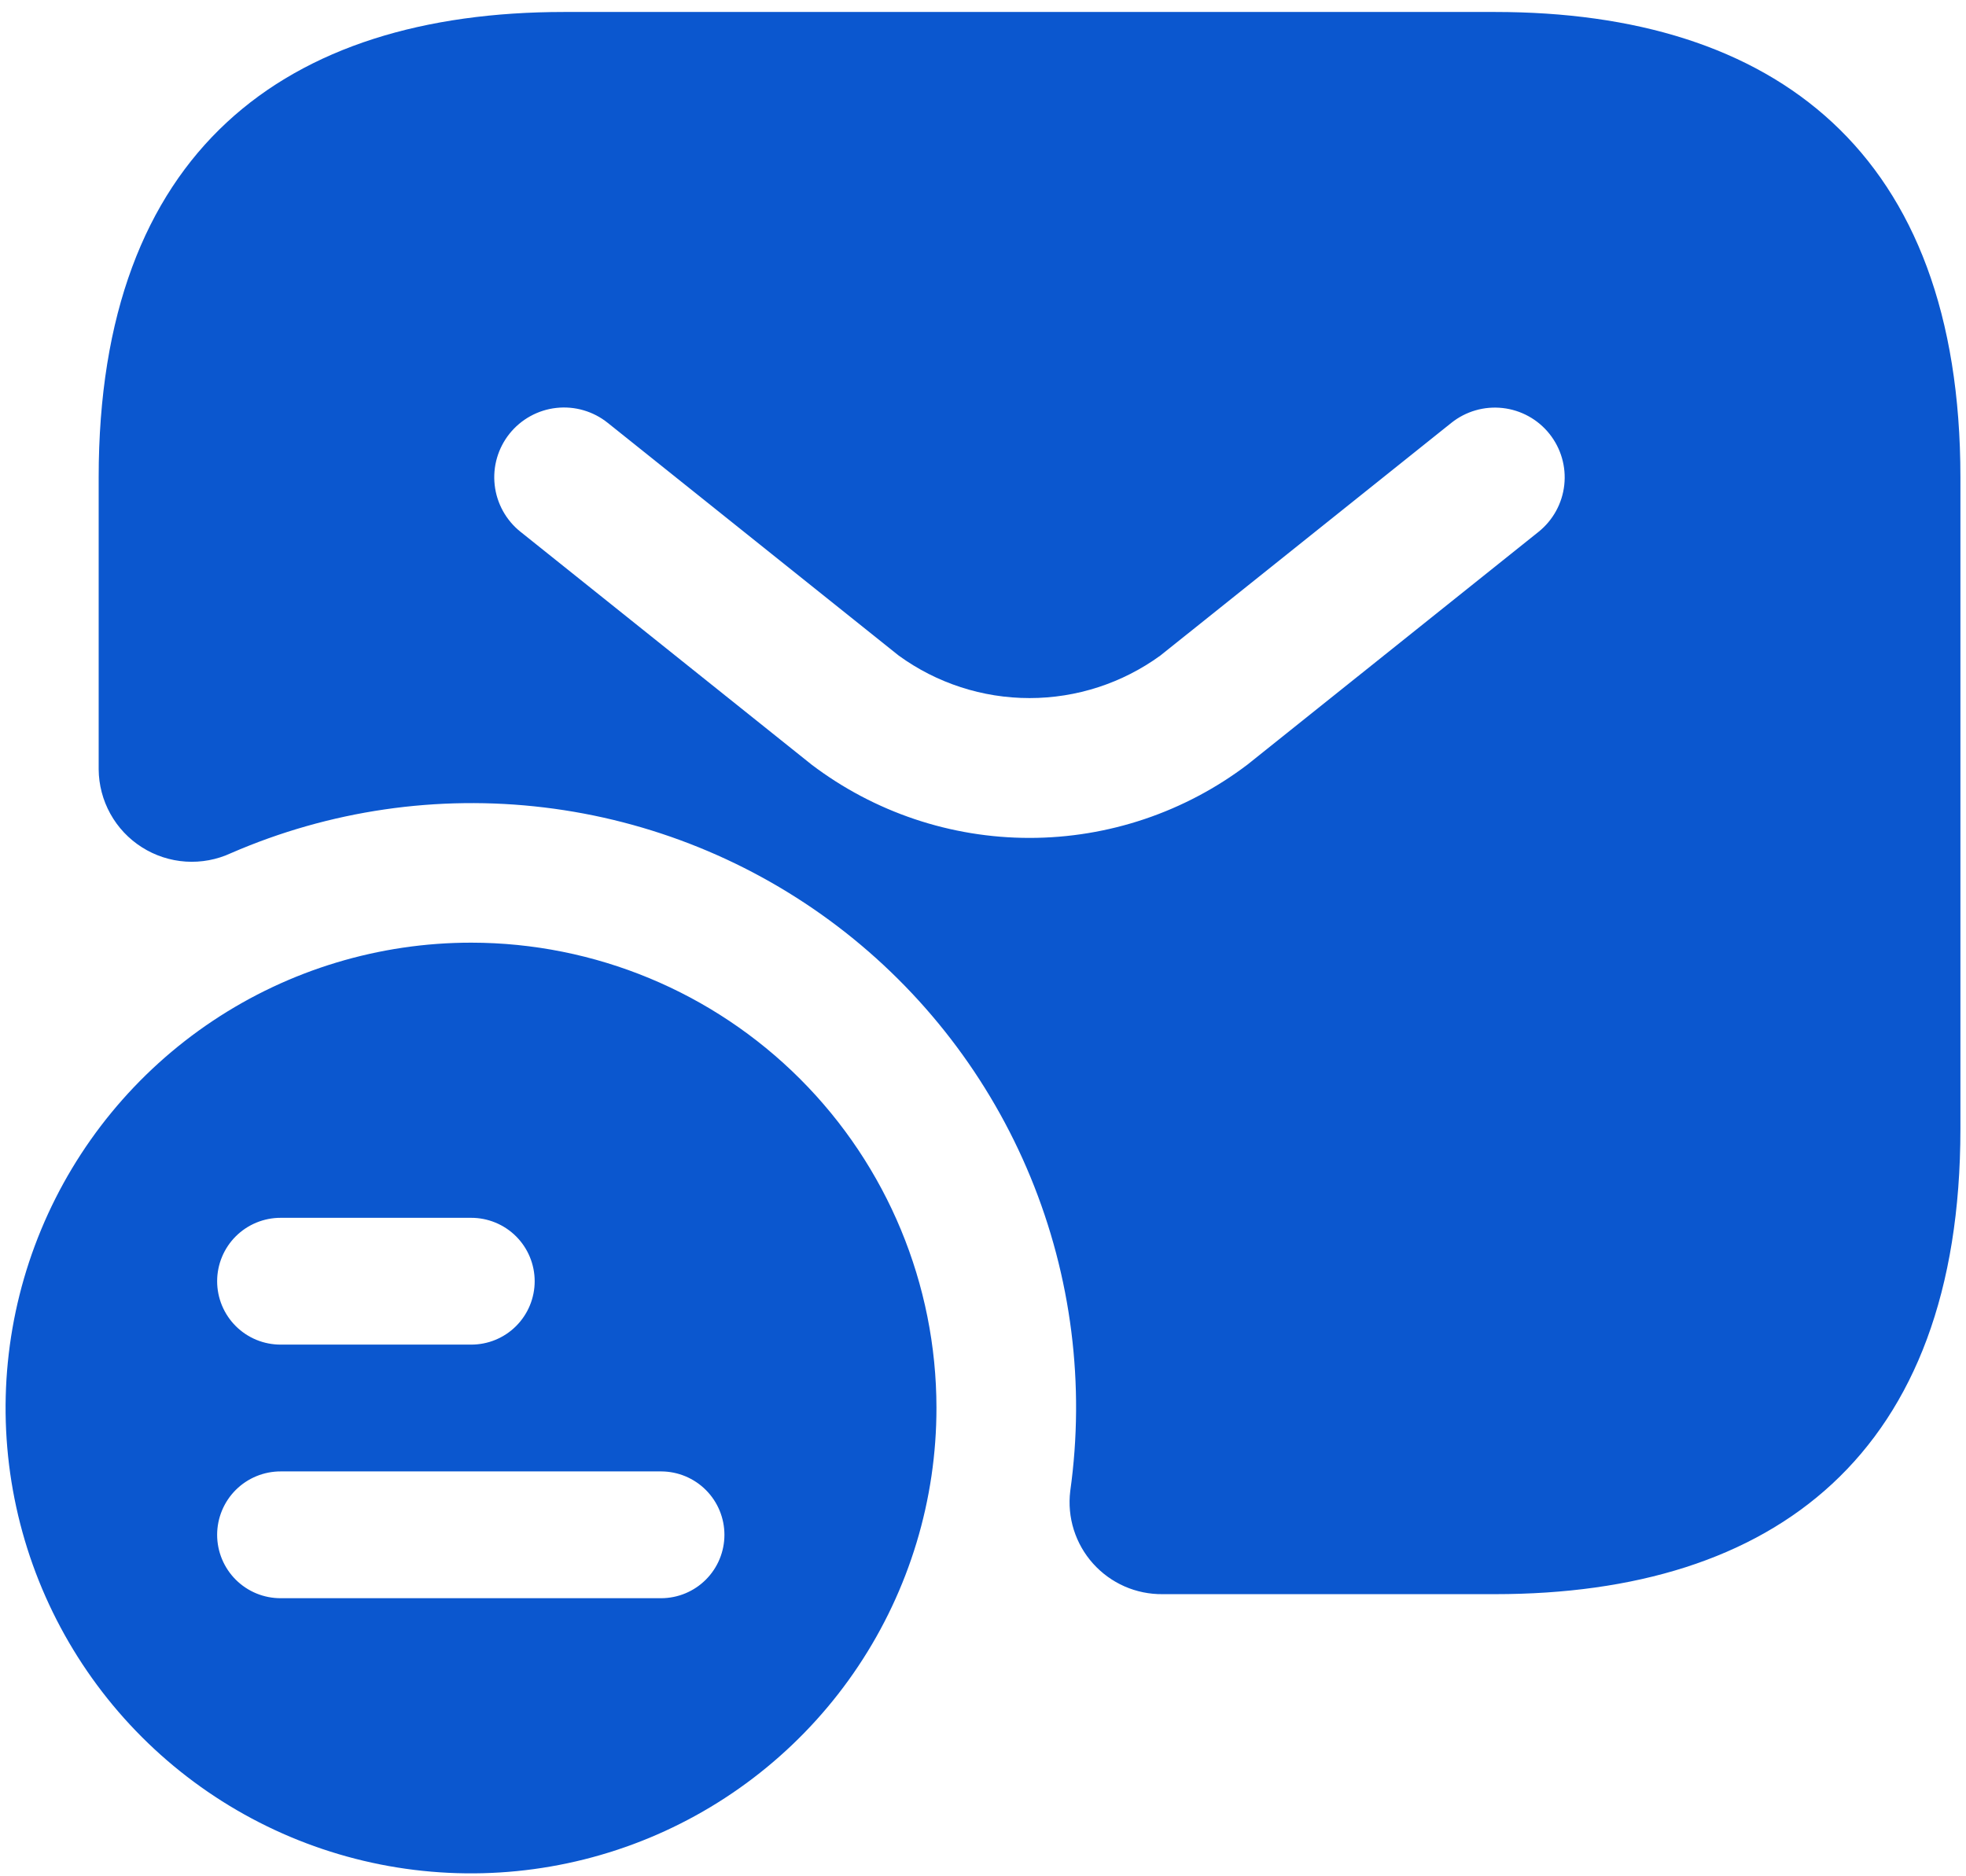 <svg width="132" height="126" viewBox="0 0 132 126" fill="none" xmlns="http://www.w3.org/2000/svg">
<path d="M31.654 63.304C25.471 63.298 19.425 65.127 14.281 68.558C9.138 71.99 5.128 76.87 2.759 82.582C0.39 88.293 -0.231 94.579 0.974 100.643C2.179 106.708 5.156 112.279 9.528 116.651C13.9 121.023 19.471 124 25.535 125.205C31.6 126.41 37.886 125.788 43.597 123.42C49.308 121.051 54.188 117.041 57.62 111.898C61.052 106.754 62.881 100.709 62.875 94.525C62.867 86.248 59.575 78.311 53.721 72.457C47.868 66.604 39.932 63.312 31.654 63.304ZM18.853 81.781H31.625C32.185 81.779 32.741 81.888 33.259 82.101C33.778 82.314 34.249 82.627 34.646 83.022C35.043 83.418 35.358 83.888 35.573 84.406C35.788 84.923 35.899 85.478 35.899 86.039C35.899 86.599 35.788 87.154 35.573 87.672C35.358 88.189 35.043 88.659 34.646 89.055C34.249 89.451 33.778 89.764 33.259 89.977C32.741 90.19 32.185 90.298 31.625 90.296H18.853C18.292 90.298 17.737 90.19 17.218 89.977C16.7 89.764 16.229 89.451 15.832 89.055C15.435 88.659 15.12 88.189 14.905 87.672C14.69 87.154 14.579 86.599 14.579 86.039C14.579 85.478 14.69 84.923 14.905 84.406C15.12 83.888 15.435 83.418 15.832 83.022C16.229 82.627 16.7 82.314 17.218 82.101C17.737 81.888 18.292 81.779 18.853 81.781ZM44.398 107.326H18.853C18.292 107.328 17.737 107.22 17.218 107.007C16.7 106.794 16.229 106.48 15.832 106.085C15.435 105.689 15.12 105.219 14.905 104.702C14.69 104.184 14.579 103.629 14.579 103.069C14.579 102.508 14.69 101.953 14.905 101.436C15.12 100.918 15.435 100.448 15.832 100.052C16.229 99.657 16.7 99.344 17.218 99.131C17.737 98.918 18.292 98.809 18.853 98.811H44.398C45.524 98.816 46.603 99.266 47.398 100.064C48.193 100.862 48.639 101.942 48.639 103.069C48.639 104.195 48.193 105.275 47.398 106.073C46.603 106.871 45.524 107.322 44.398 107.326ZM100.375 0.804H37.875C19.125 0.804 6.625 10.179 6.625 32.054V51.657C6.632 52.705 6.901 53.733 7.409 54.649C7.916 55.565 8.645 56.339 9.53 56.899C10.414 57.46 11.425 57.79 12.469 57.859C13.514 57.927 14.559 57.733 15.509 57.292C22.122 54.419 29.381 53.36 36.539 54.224C43.697 55.087 50.495 57.843 56.235 62.207C61.974 66.571 66.447 72.385 69.192 79.052C71.938 85.718 72.858 92.996 71.857 100.136C71.751 101.009 71.833 101.895 72.097 102.733C72.362 103.572 72.802 104.345 73.389 104.999C73.976 105.654 74.696 106.176 75.5 106.531C76.305 106.885 77.176 107.063 78.056 107.054H100.375C119.125 107.054 131.625 97.679 131.625 75.804V32.054C131.625 10.179 119.125 0.804 100.375 0.804ZM103.302 35.713L83.764 51.341C79.553 54.538 74.411 56.269 69.123 56.269C63.836 56.269 58.694 54.538 54.483 51.341L34.948 35.713C34.467 35.329 34.066 34.854 33.768 34.315C33.471 33.775 33.282 33.183 33.214 32.571C33.145 31.959 33.198 31.339 33.369 30.748C33.54 30.156 33.827 29.604 34.211 29.123C34.596 28.642 35.072 28.242 35.611 27.945C36.151 27.648 36.743 27.46 37.355 27.393C37.967 27.325 38.587 27.379 39.178 27.551C39.77 27.723 40.321 28.009 40.802 28.395L60.339 44.023C62.892 45.879 65.967 46.879 69.124 46.879C72.28 46.879 75.355 45.879 77.908 44.023L97.448 28.395C98.419 27.62 99.657 27.263 100.891 27.401C102.125 27.539 103.254 28.161 104.029 29.131C104.805 30.101 105.164 31.338 105.027 32.572C104.891 33.806 104.27 34.936 103.302 35.713Z" fill="#0B57CF"/>
</svg>
